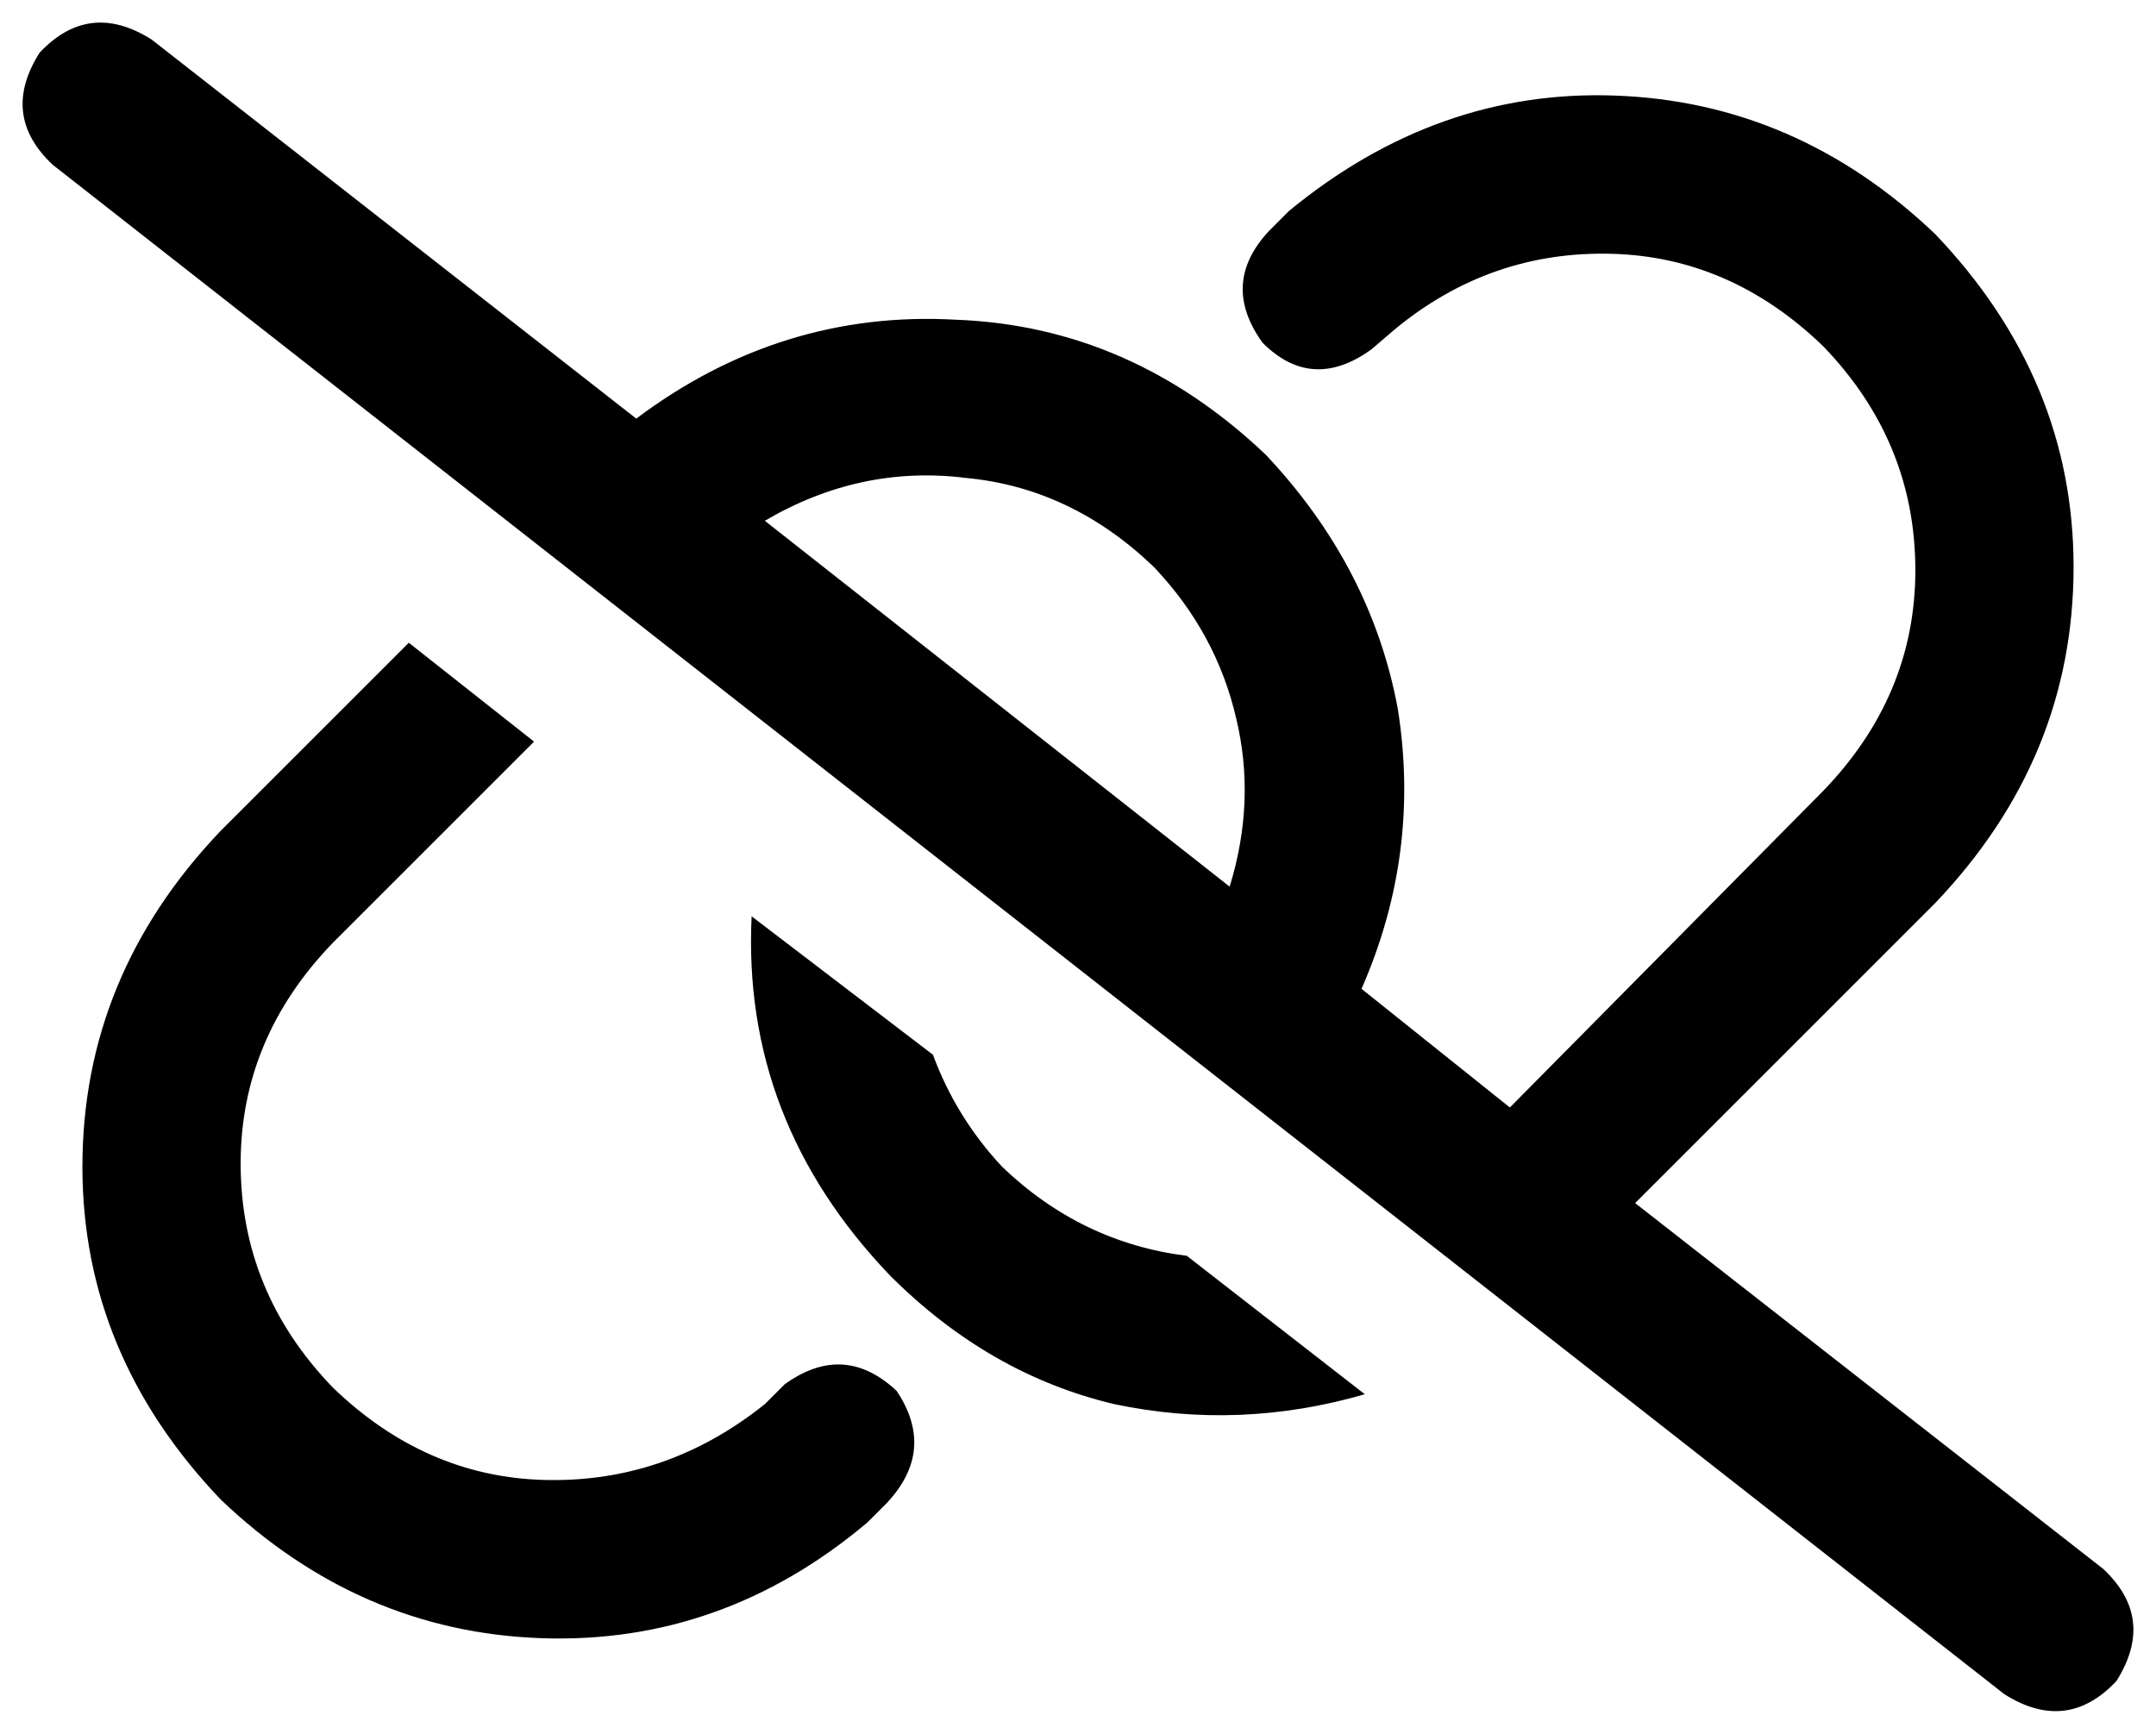 <svg xmlns="http://www.w3.org/2000/svg" viewBox="0 0 654 526">
  <path d="M 46 12 Q 27 0 12 16 Q 0 35 16 50 L 608 514 L 608 514 Q 627 526 642 510 Q 654 491 638 476 L 496 365 L 496 365 L 587 274 L 587 274 Q 629 230 629 172 Q 629 115 587 71 Q 545 31 490 29 Q 436 27 391 64 L 385 70 L 385 70 Q 370 86 383 104 Q 398 119 416 106 L 423 100 L 423 100 Q 452 76 489 77 Q 525 78 553 105 Q 581 134 581 173 Q 581 211 553 240 L 458 336 L 458 336 L 413 300 L 413 300 Q 431 259 424 215 Q 416 172 384 138 Q 343 99 290 97 Q 237 94 193 127 L 46 12 L 46 12 Z M 232 158 Q 261 141 293 145 L 293 145 L 293 145 Q 325 148 350 172 Q 369 192 375 218 Q 381 243 373 269 L 232 158 L 232 158 Z M 360 381 Q 328 377 304 354 Q 290 339 283 320 L 228 278 L 228 278 Q 225 340 270 387 Q 300 417 338 426 Q 376 434 414 423 L 360 381 L 360 381 Z M 124 195 L 67 252 L 124 195 L 67 252 Q 25 296 25 354 Q 25 411 67 455 Q 109 495 164 497 Q 219 499 263 462 L 269 456 L 269 456 Q 284 440 272 422 Q 256 407 238 420 L 232 426 L 232 426 Q 202 450 165 449 Q 129 448 101 421 Q 73 392 73 353 Q 73 315 101 286 L 162 225 L 162 225 L 124 195 L 124 195 Z" />
</svg>
